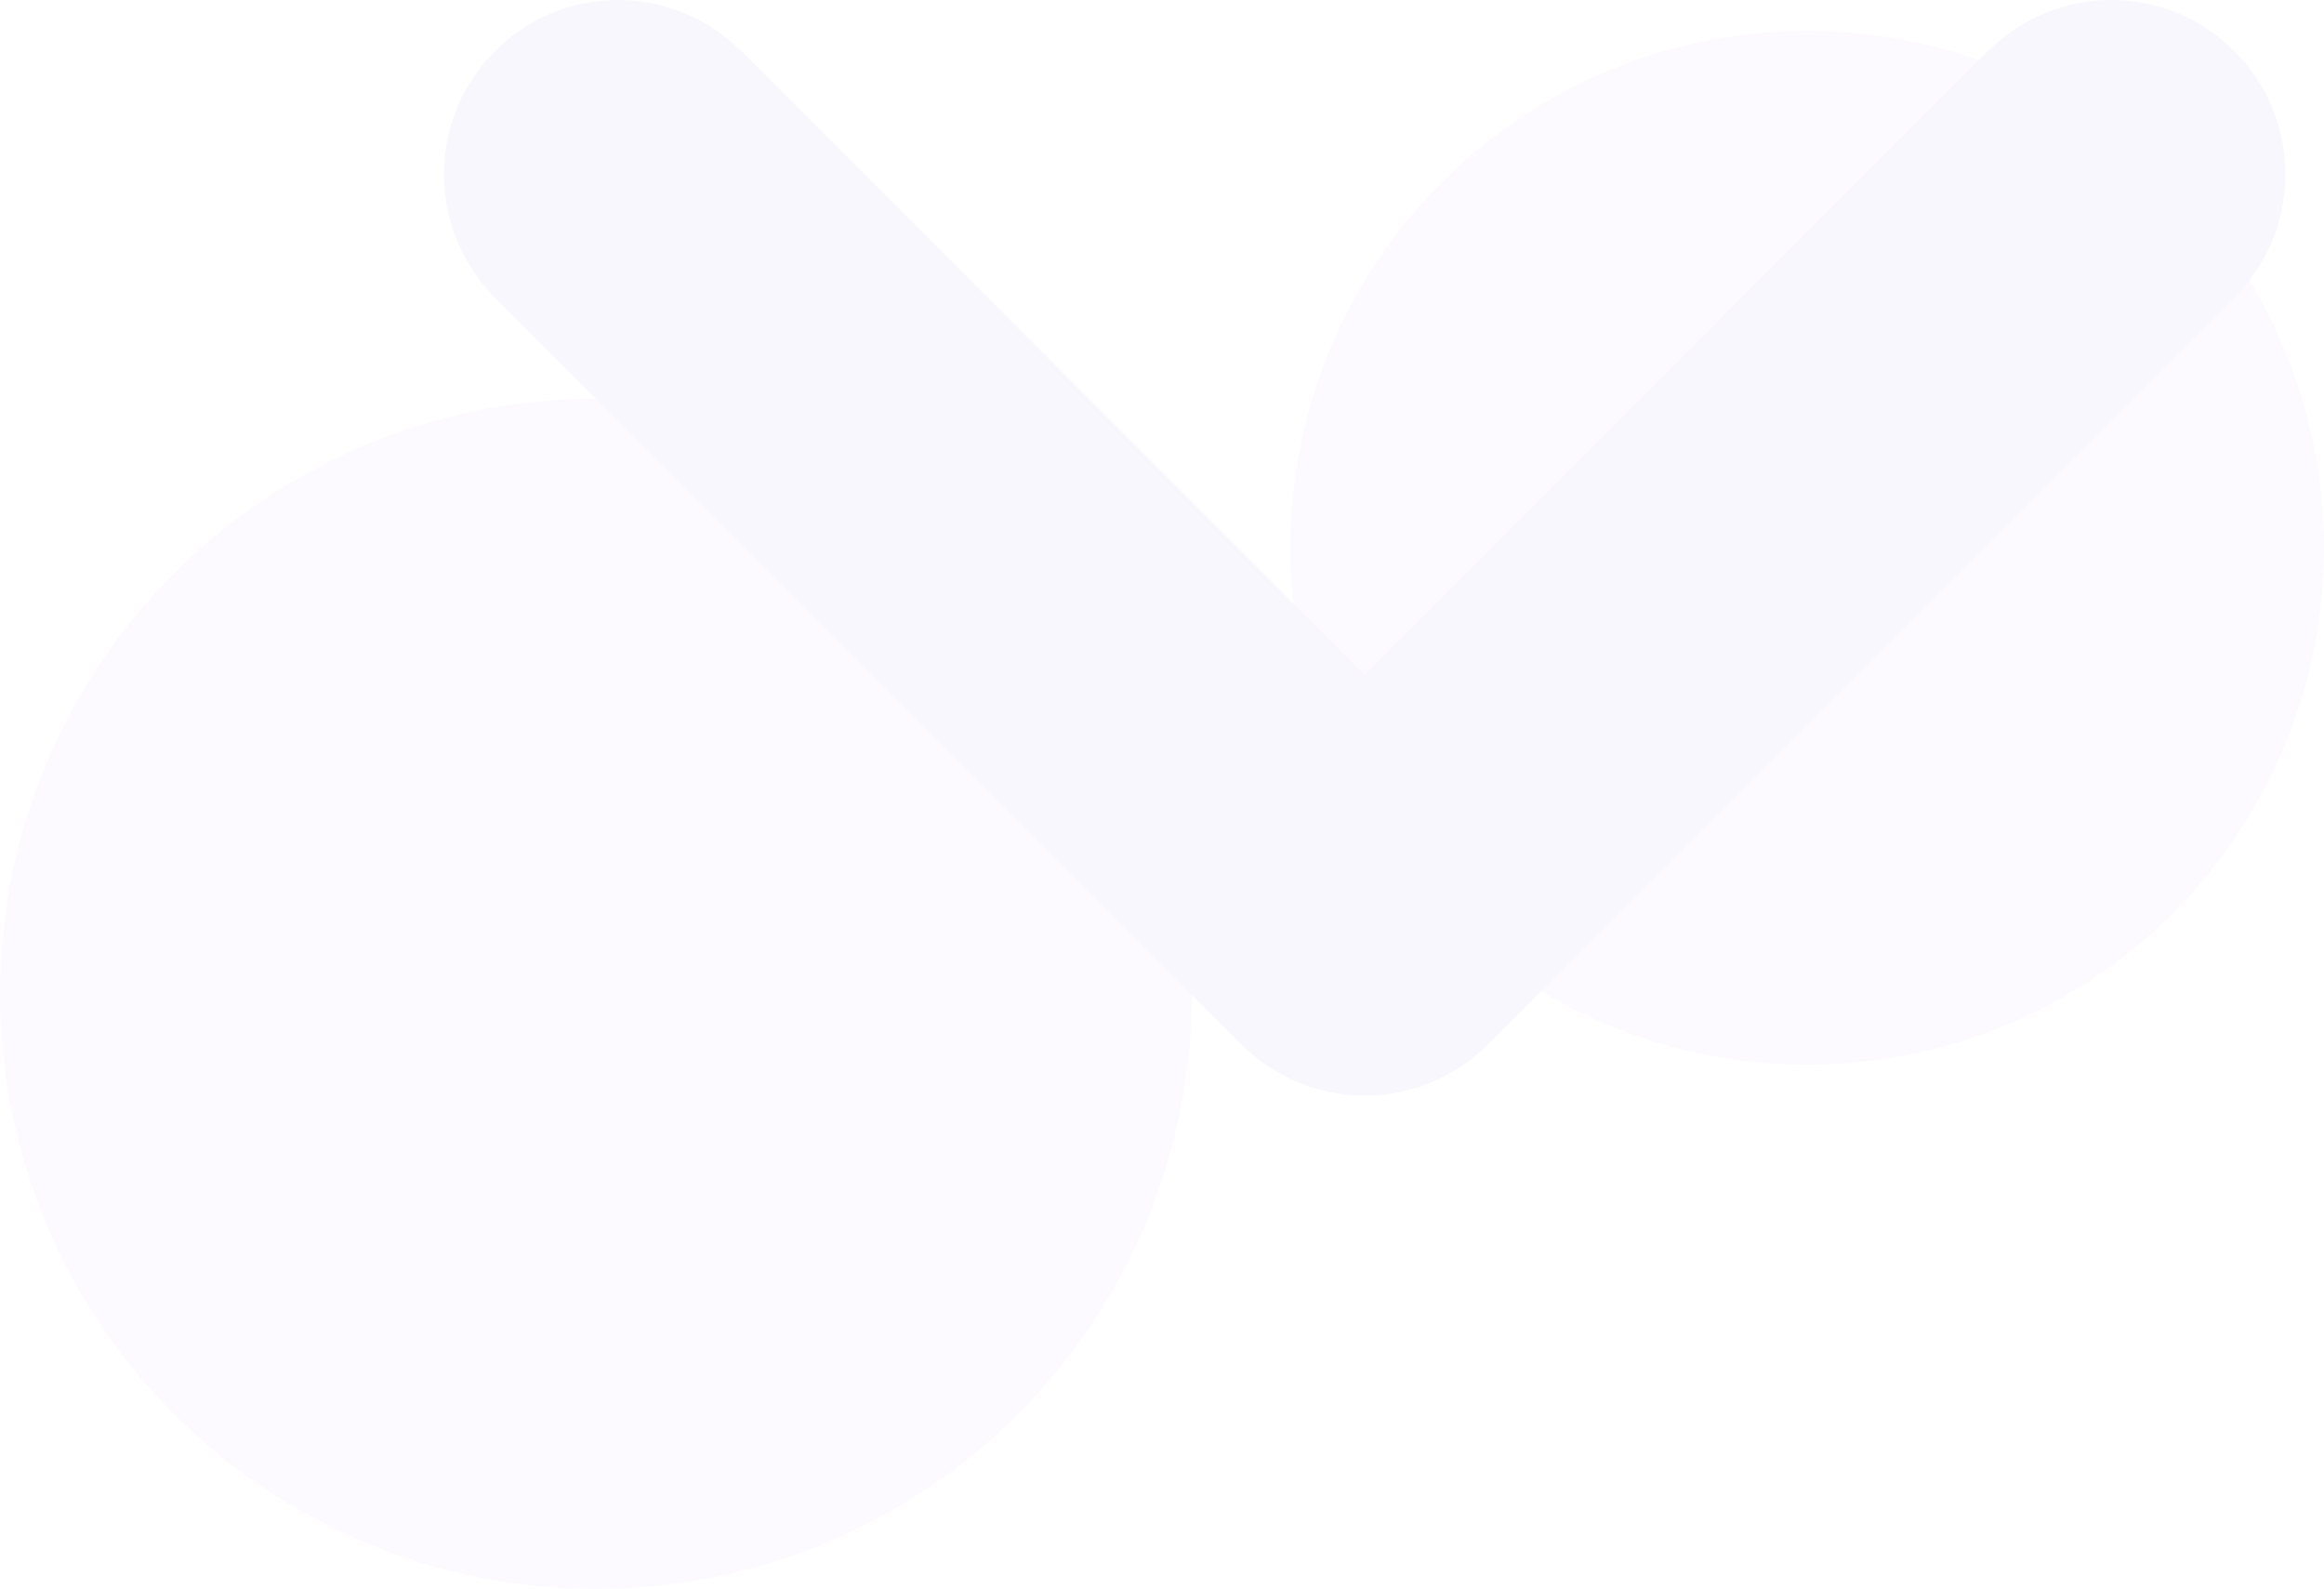 <svg xmlns="http://www.w3.org/2000/svg" width="2408" height="1646" viewBox="0 0 2408 1646">
  <g fill="none" opacity=".041">
    <ellipse cx="617.5" cy="1029.5" fill="#AB71FF" rx="617.5" ry="616.5" style="mix-blend-mode:overlay"/>
    <circle cx="1872.5" cy="567.5" r="535.5" fill="#AB71FF" style="mix-blend-mode:overlay"/>
    <path fill="#592ACB" d="M512.843,308.16 L1286.433,1082.144 C1320.262,1115.986 1366.151,1135 1414.002,1135 C1461.854,1135.001 1507.745,1115.987 1541.575,1082.144 L2315.161,308.161 C2385.611,237.649 2385.611,123.373 2315.161,52.862 C2244.713,-17.621 2130.465,-17.621 2060.018,52.862 L1414.004,699.226 L767.987,52.862 C697.539,-17.621 583.291,-17.621 512.843,52.862 C477.605,88.118 460,134.307 460,180.51 C460,226.687 477.618,272.905 512.843,308.16 Z"/>
  </g>
</svg>
